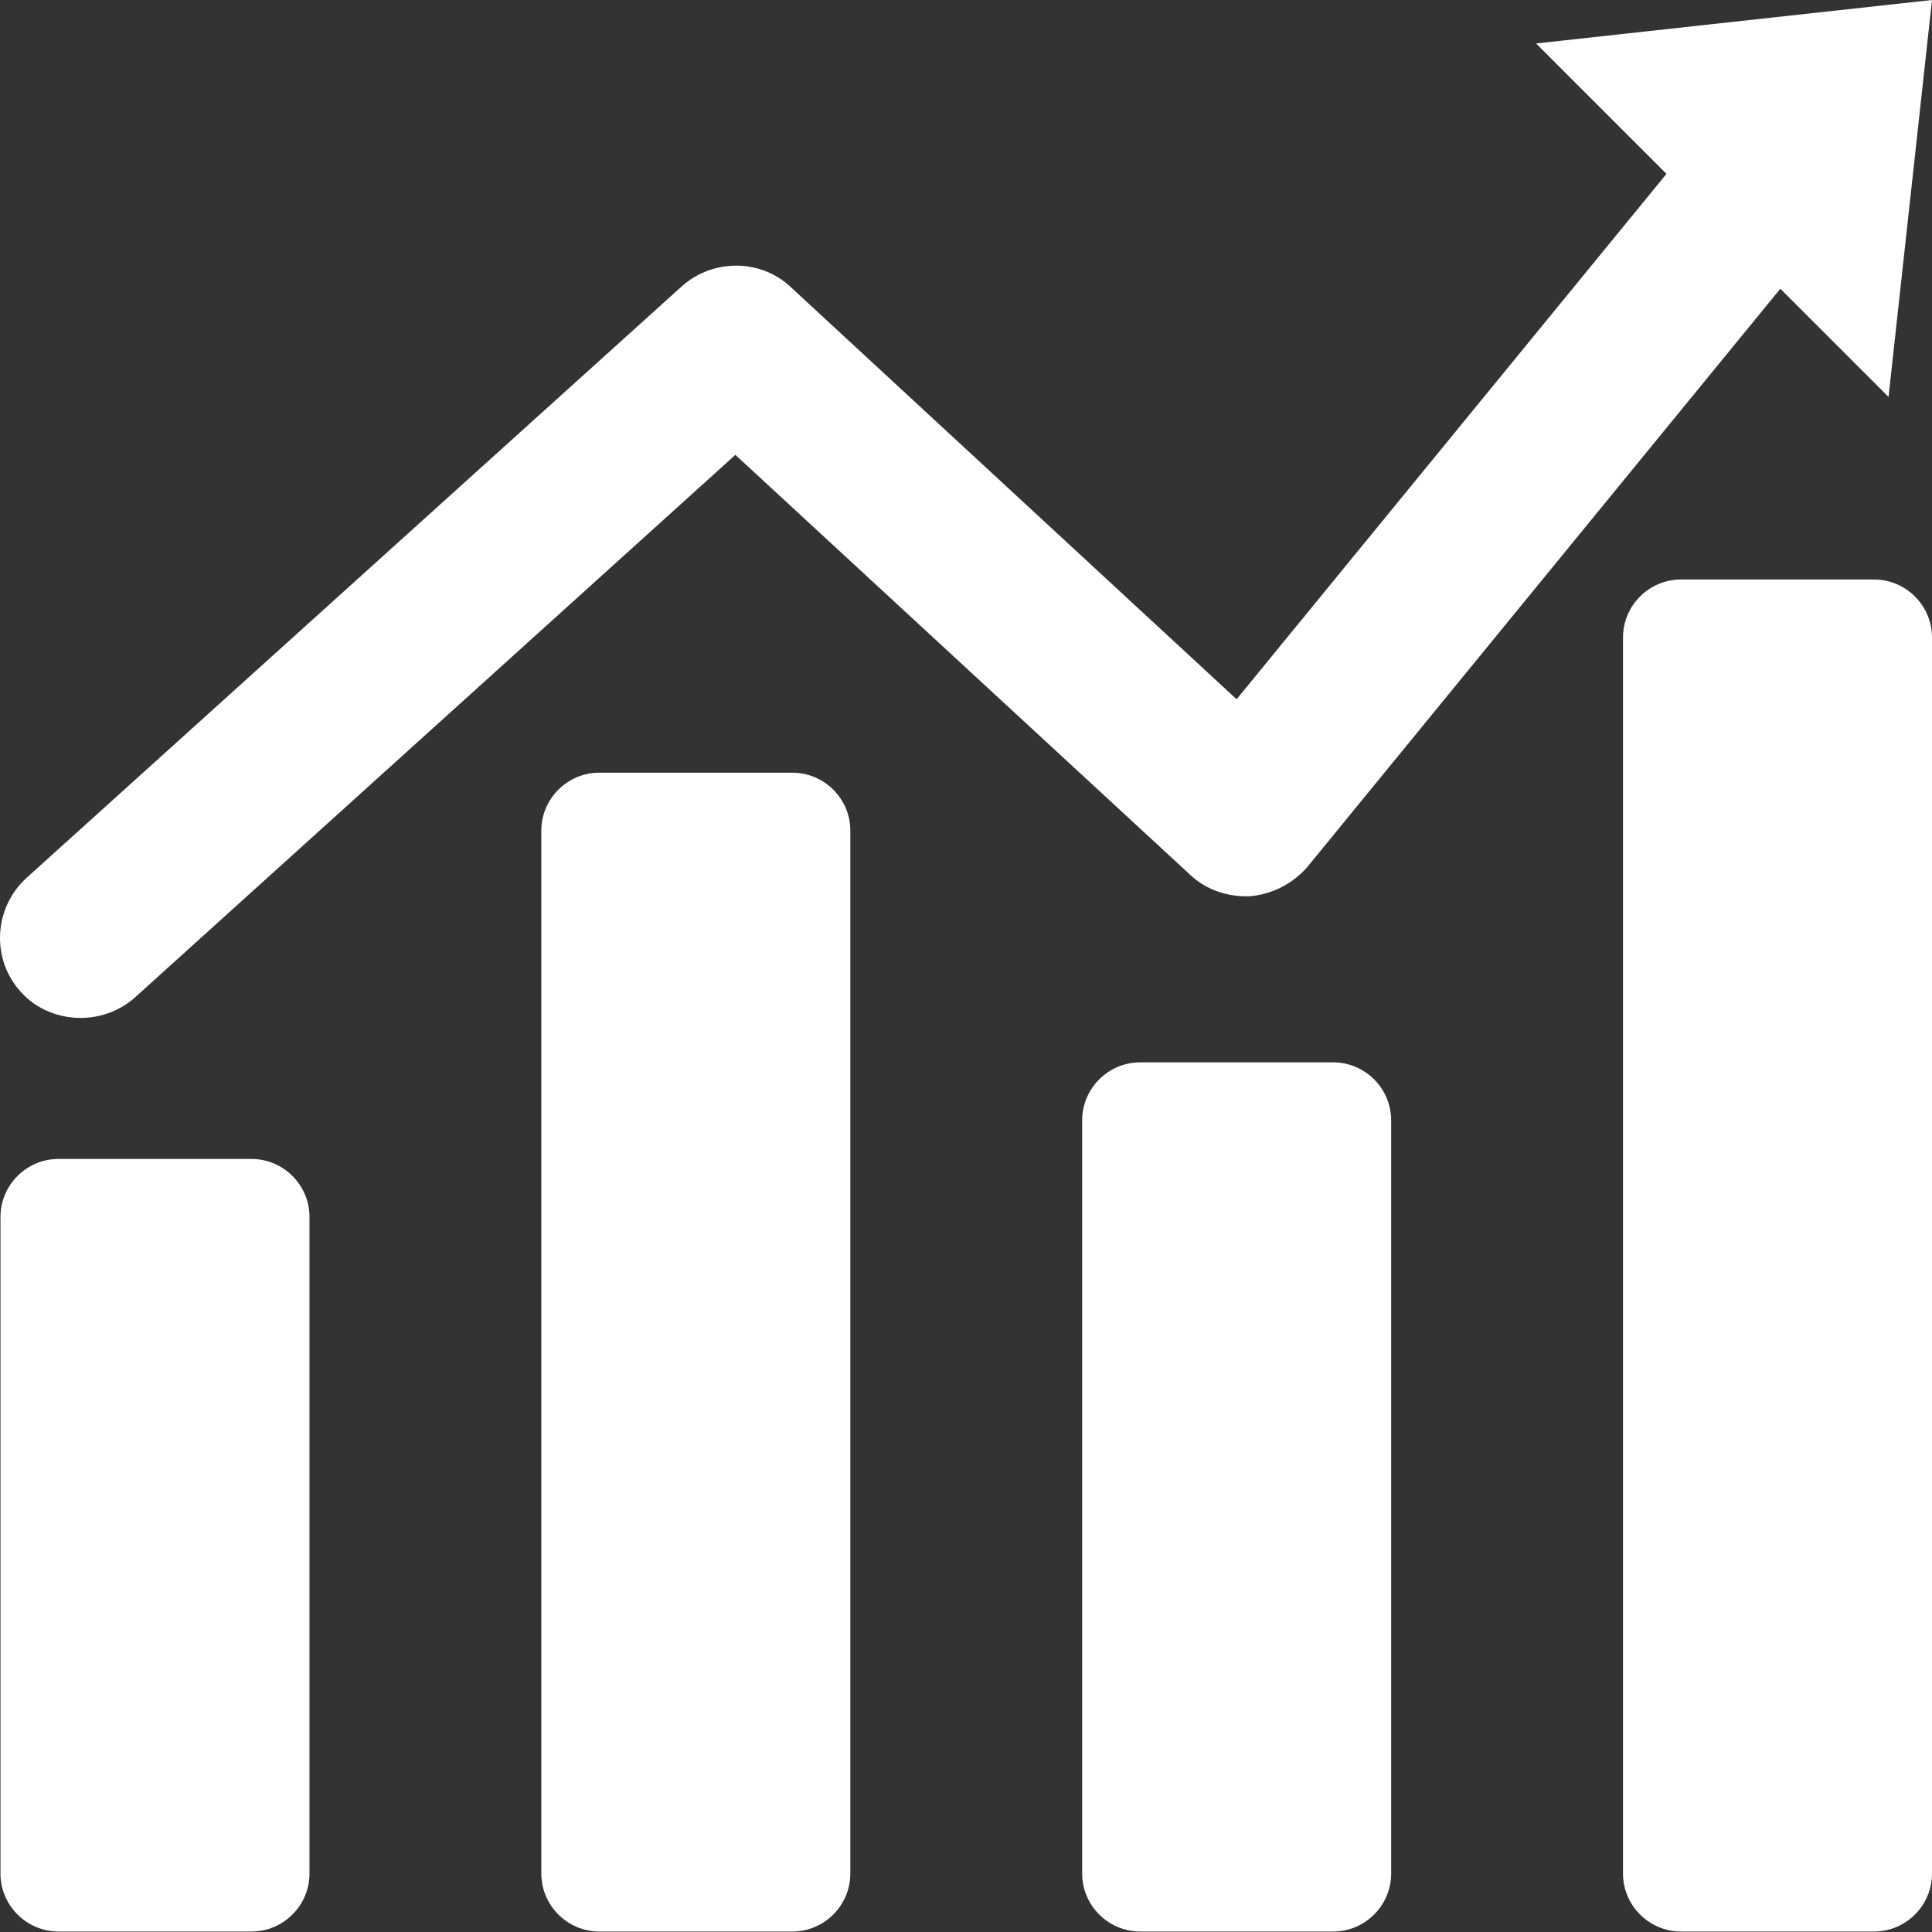 <?xml version="1.0" encoding="UTF-8"?><svg version="1.1" width="16px" height="16px" viewBox="0 0 16.0 16.0" xmlns="http://www.w3.org/2000/svg" xmlns:xlink="http://www.w3.org/1999/xlink"><rect x="0" y="0" width="16.0" height="16.0" fill="#333333" stroke="none"/><defs><clipPath id="i0"><path d="M3923,0 L3923,1019 L0,1019 L0,0 L3923,0 Z"></path></clipPath><clipPath id="i1"><path d="M2.083,9.598 C2.347,9.598 2.563,9.814 2.563,10.078 L2.563,15.516 C2.563,15.78 2.347,15.996 2.083,15.996 L0.484,15.996 C0.22,15.996 0.004,15.78 0.004,15.516 L0.004,10.078 C0.004,9.814 0.22,9.598 0.484,9.598 L2.083,9.598 Z M16,0 L15.64,3.287 L14.744,2.391 L10.825,7.182 C10.705,7.318 10.537,7.406 10.353,7.422 C10.177,7.43 9.993,7.374 9.858,7.246 L6.09,3.767 L1.116,8.262 C0.988,8.374 0.828,8.43 0.668,8.43 C0.484,8.43 0.3,8.358 0.172,8.214 C-0.076,7.942 -0.052,7.518 0.22,7.27 L5.651,2.367 C5.906,2.143 6.298,2.143 6.546,2.375 L10.241,5.791 L13.801,1.44 L12.721,0.36 L16,0 Z"></path></clipPath><clipPath id="i2"><path d="M2.079,1.6 C2.343,1.6 2.559,1.816 2.559,2.079 L2.559,10.717 C2.559,10.981 2.343,11.197 2.079,11.197 L0.48,11.197 C0.216,11.197 0,10.981 0,10.717 L0,2.079 C0,1.816 0.216,1.6 0.48,1.6 L2.079,1.6 Z M6.558,3.999 C6.822,3.999 7.038,4.215 7.038,4.479 L7.038,10.717 C7.038,10.981 6.822,11.197 6.558,11.197 L4.959,11.197 C4.695,11.197 4.479,10.981 4.479,10.717 L4.479,4.479 C4.479,4.215 4.695,3.999 4.959,3.999 L6.558,3.999 Z M11.037,0 C11.301,0 11.517,0.216 11.517,0.48 L11.517,10.717 C11.517,10.981 11.301,11.197 11.037,11.197 L9.438,11.197 C9.174,11.197 8.958,10.981 8.958,10.717 L8.958,0.48 C8.958,0.216 9.174,0 9.438,0 L11.037,0 Z"></path></clipPath></defs><g transform="translate(-3598.0 -230.0)"><g clip-path="url(#i0)"><g transform="translate(3598.0 230)"><g clip-path="url(#i1)"><polygon points="0,0 16,0 16,15.996 0,15.996 0,0" stroke="none" fill="#FFFFFF"></polygon></g><g transform="translate(4.483 4.799)"><g clip-path="url(#i2)"><polygon points="0,0 11.517,0 11.517,11.197 0,11.197 0,0" stroke="none" fill="#FFFFFF"></polygon></g></g></g></g></g></svg>